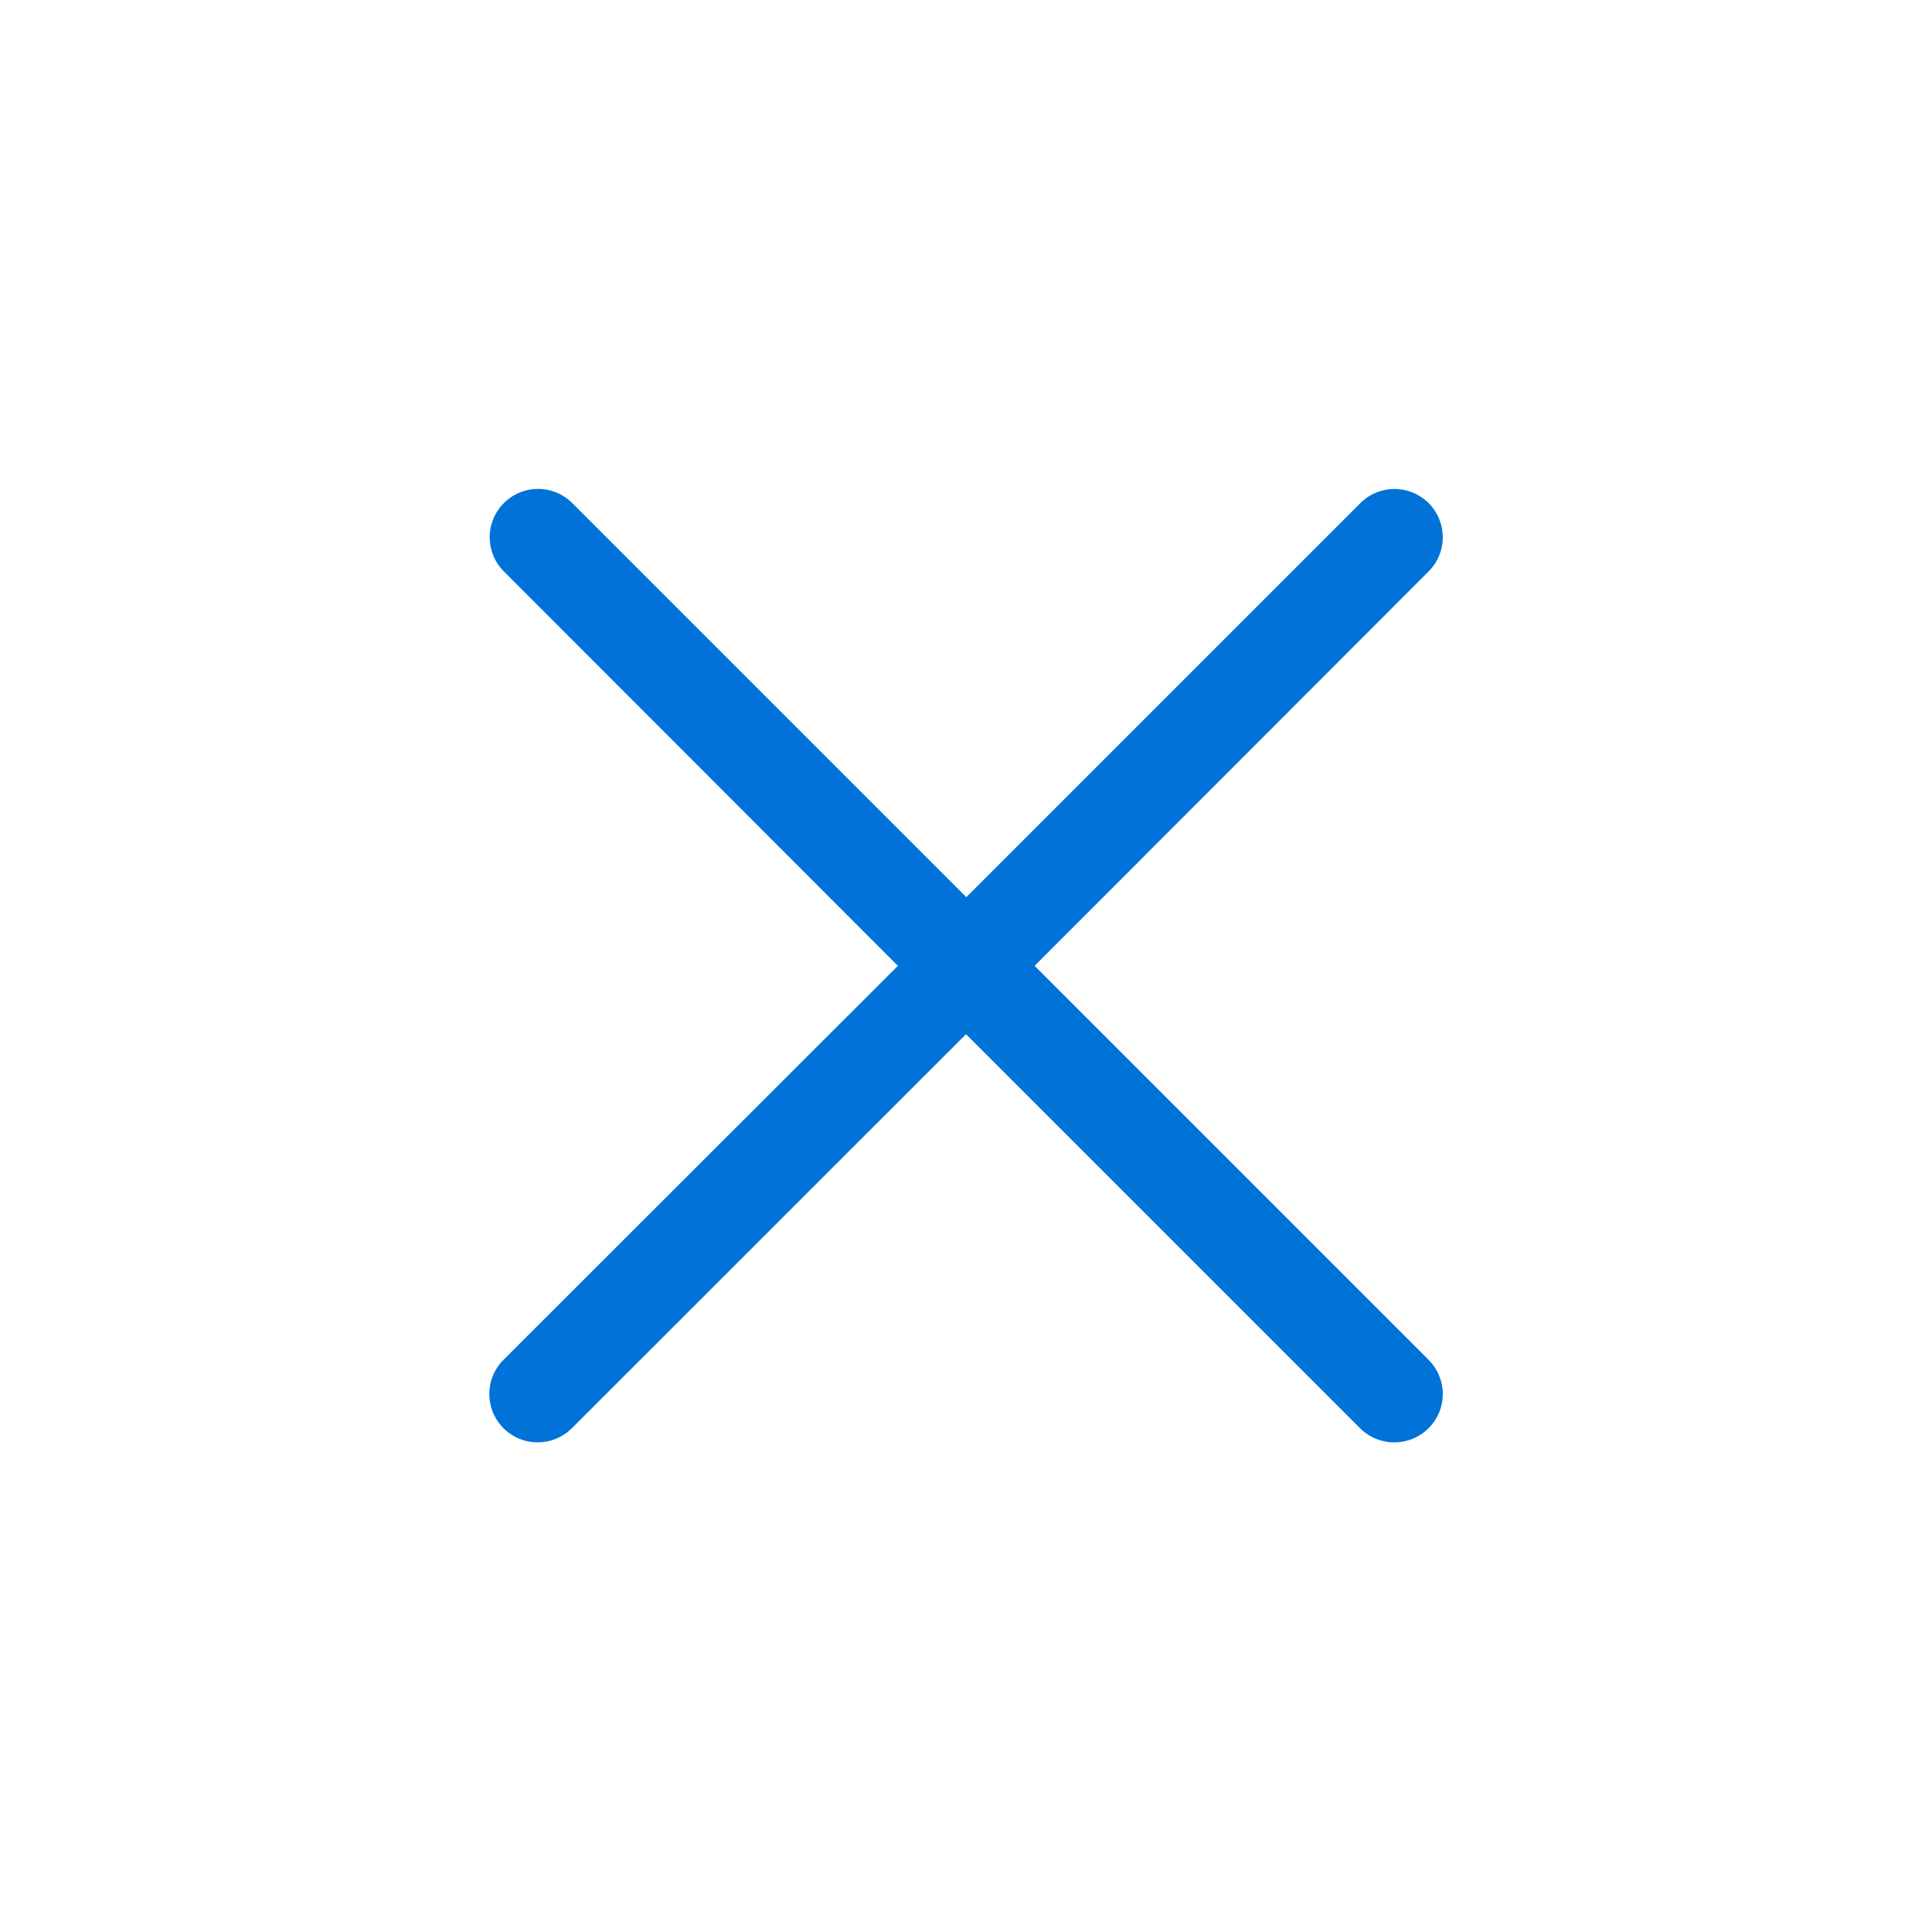 <svg id="close" xmlns="http://www.w3.org/2000/svg" width="24" height="24" viewBox="0 0 24 24">
  <rect id="Rectangle_814" data-name="Rectangle 814" width="24" height="24" fill="none"/>
  <path id="Path_7653" data-name="Path 7653" d="M11728.813-5498.339l-4.894-4.894-4.895,4.894a.6.6,0,0,1-.426.176.6.6,0,0,1-.425-.176.6.6,0,0,1,0-.848l4.9-4.895-4.895-4.9a.6.6,0,0,1,0-.848.6.6,0,0,1,.85,0l4.895,4.895,4.895-4.895a.6.6,0,0,1,.848,0,.6.6,0,0,1,0,.848l-4.895,4.9,4.895,4.895a.6.6,0,0,1,0,.848.6.6,0,0,1-.424.176A.6.6,0,0,1,11728.813-5498.339Z" transform="translate(-11711.919 5516.08)" fill="#0072d8"/>
</svg>
